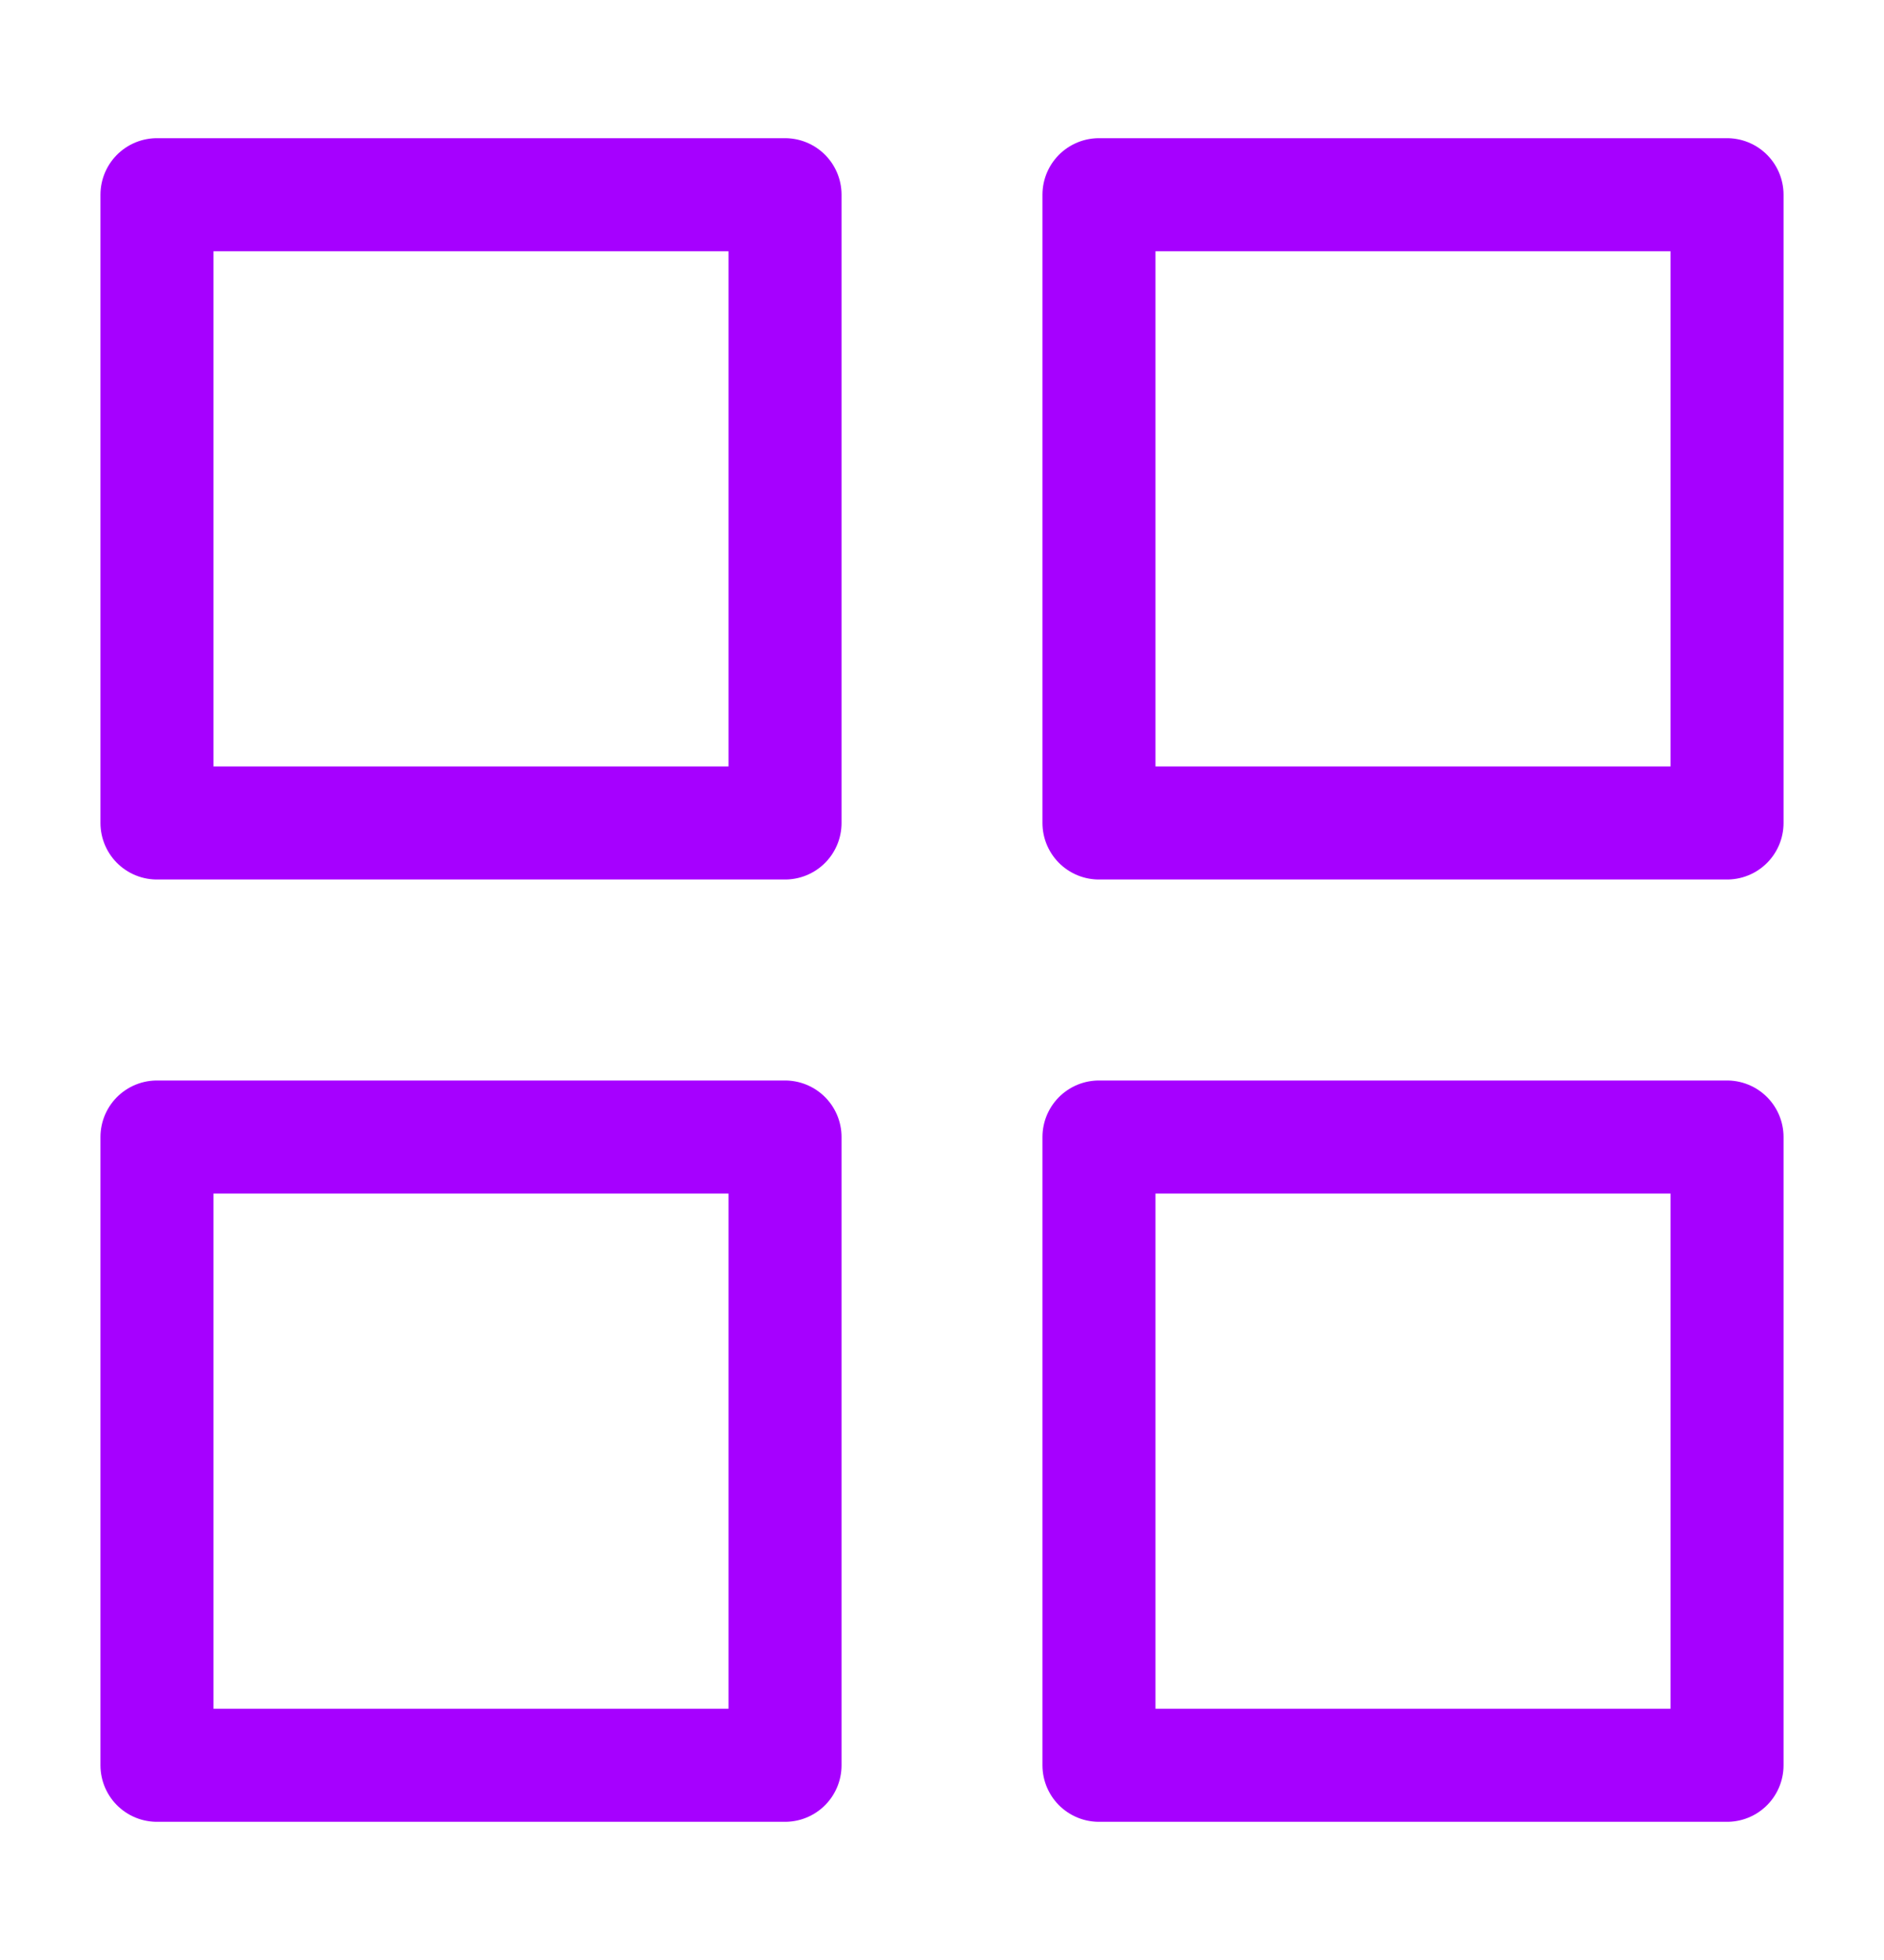 <svg width="25" height="26" viewBox="0 0 25 26" fill="none" xmlns="http://www.w3.org/2000/svg">
<path d="M22.917 2.583H14.583V10.917H22.917V2.583Z" stroke="#A600FF" stroke-width="1.5" stroke-linecap="round" stroke-linejoin="round"/>
<path d="M10.417 15.083H2.083V23.417H10.417V15.083Z" stroke="#A600FF" stroke-width="1.5" stroke-linecap="round" stroke-linejoin="round"/>
<path d="M22.917 15.083H14.583V23.417H22.917V15.083Z" stroke="#A600FF" stroke-width="1.5" stroke-linecap="round" stroke-linejoin="round"/>
<path d="M10.417 2.583H2.083V10.917H10.417V2.583Z" stroke="#A600FF" stroke-width="1.5" stroke-linecap="round" stroke-linejoin="round"/>
</svg>
